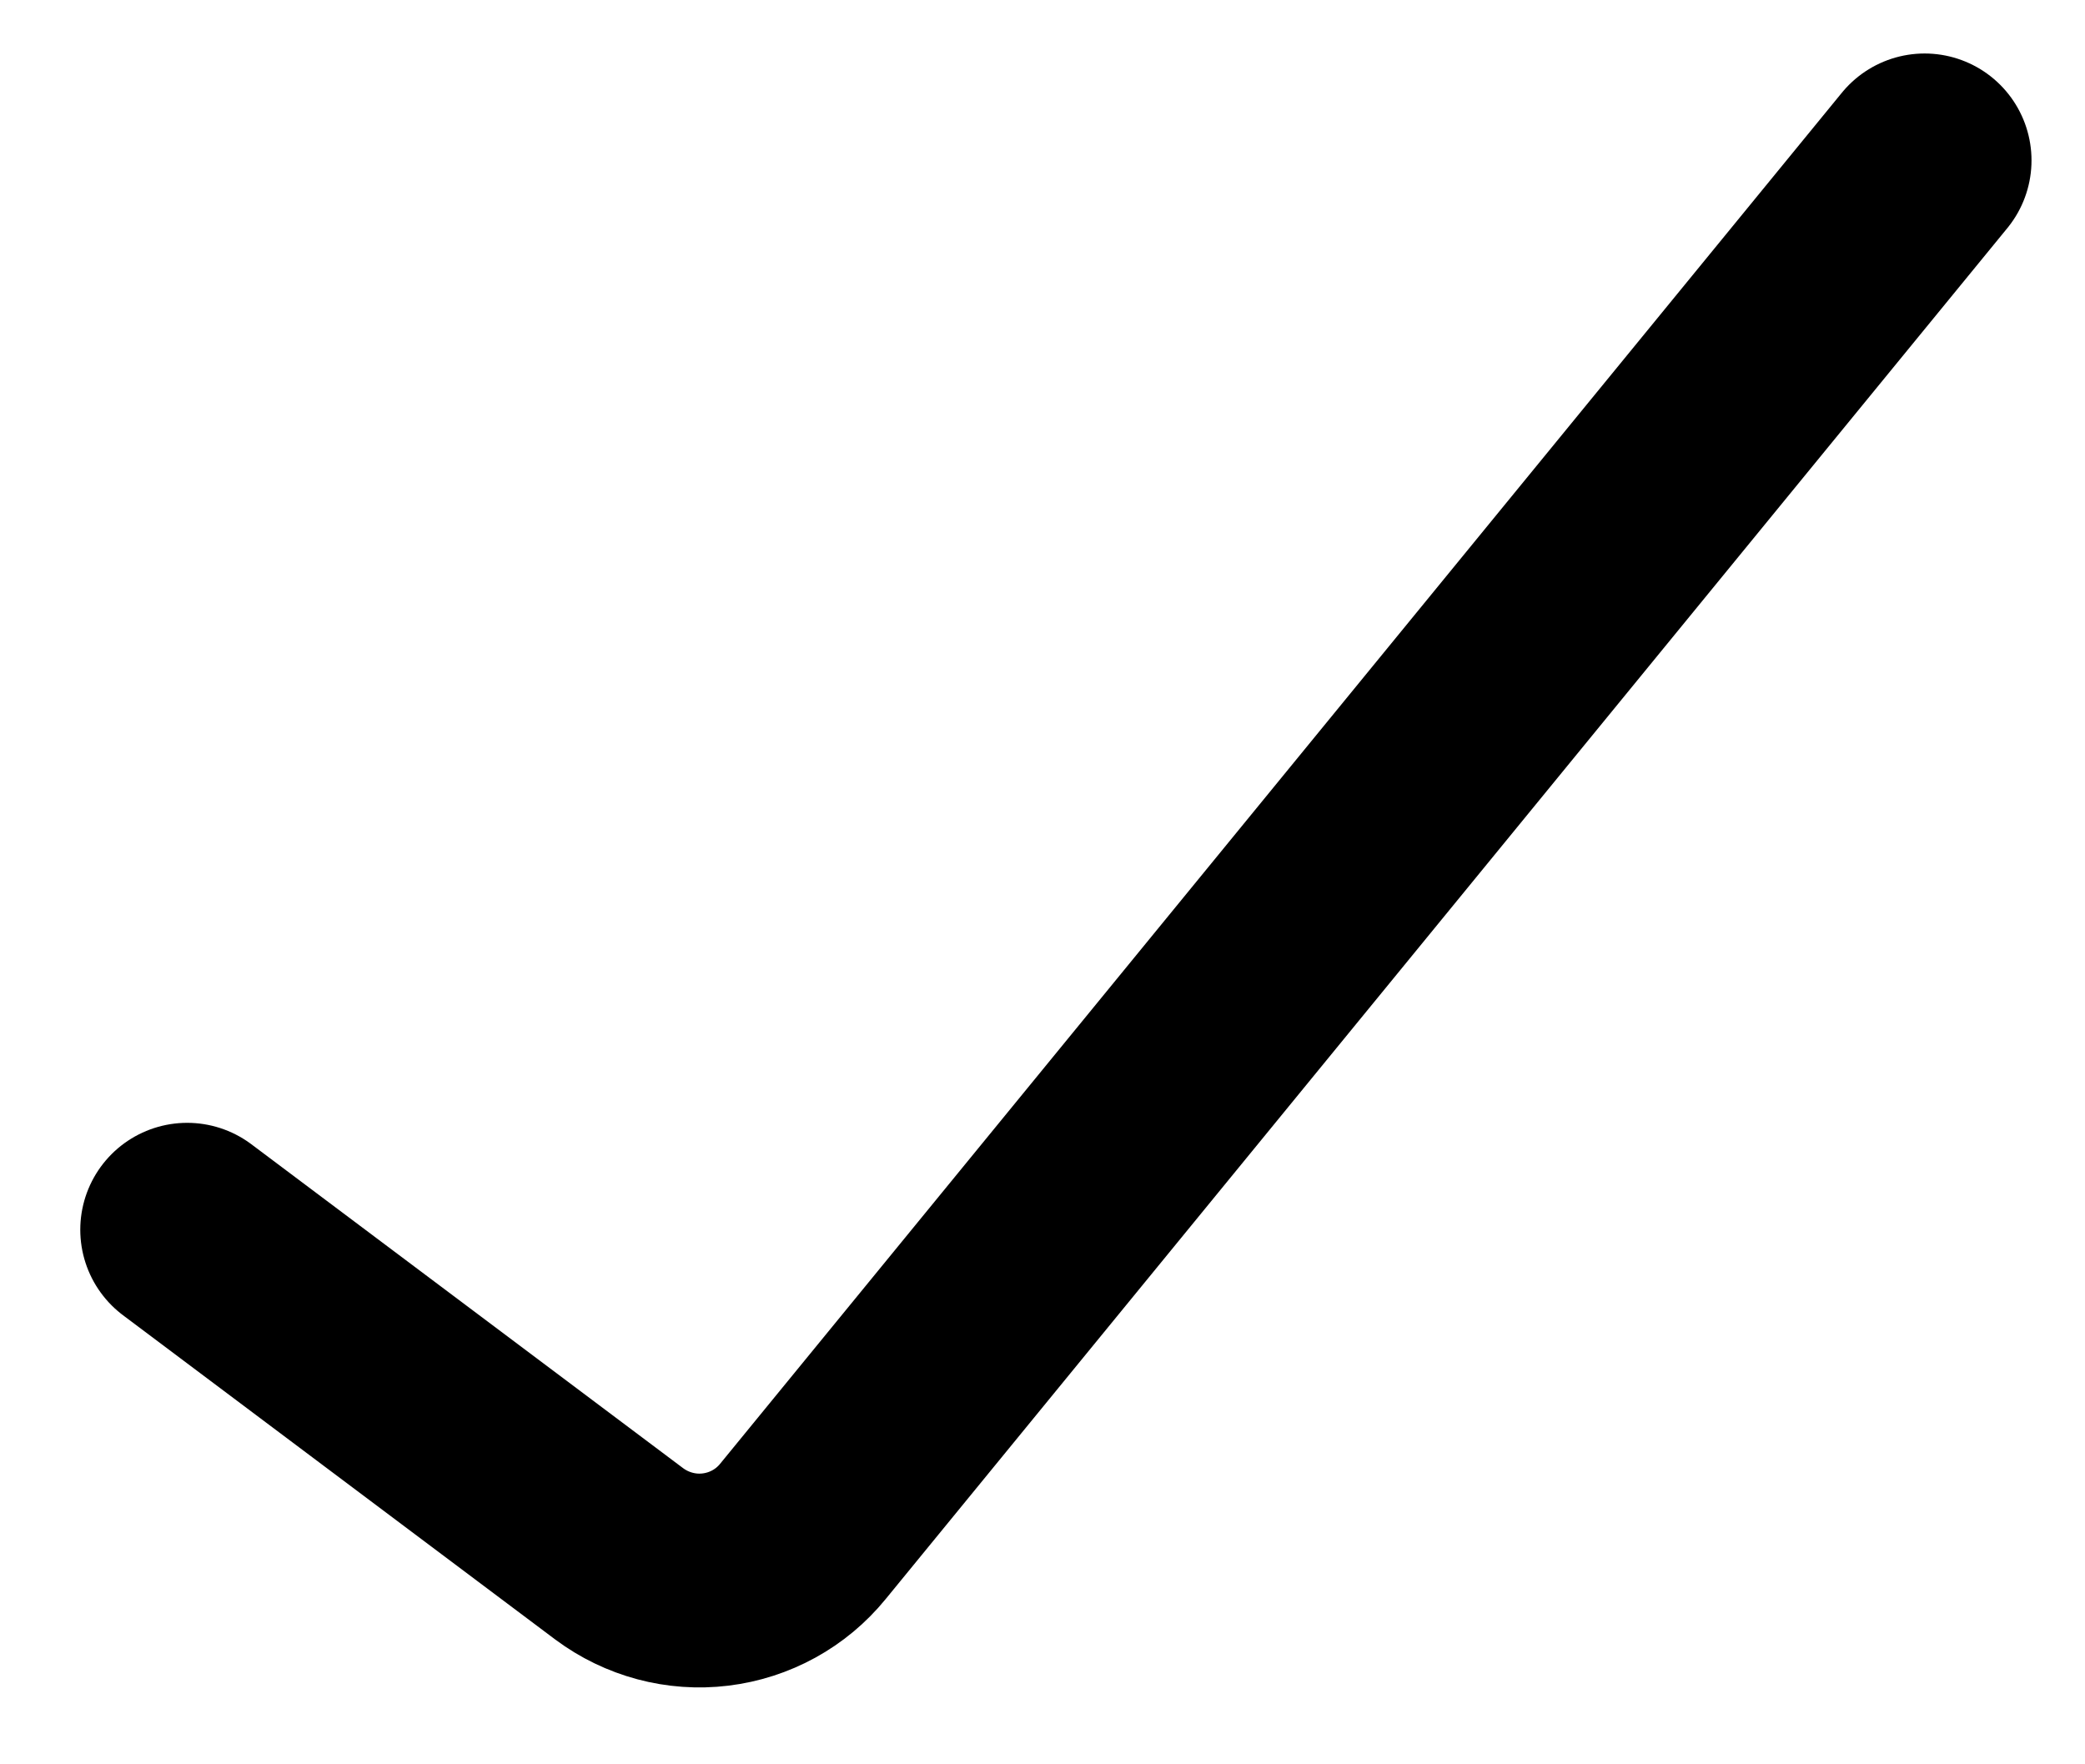 <svg width="13" height="11" viewBox="0 0 13 11" fill="none" xmlns="http://www.w3.org/2000/svg">
<path d="M1.167 7.667L3.861 9.688C4.033 9.816 4.248 9.874 4.461 9.848C4.675 9.822 4.87 9.715 5.006 9.548L12 1" stroke="black" stroke-width="1.333" stroke-linecap="round"/>
</svg>
